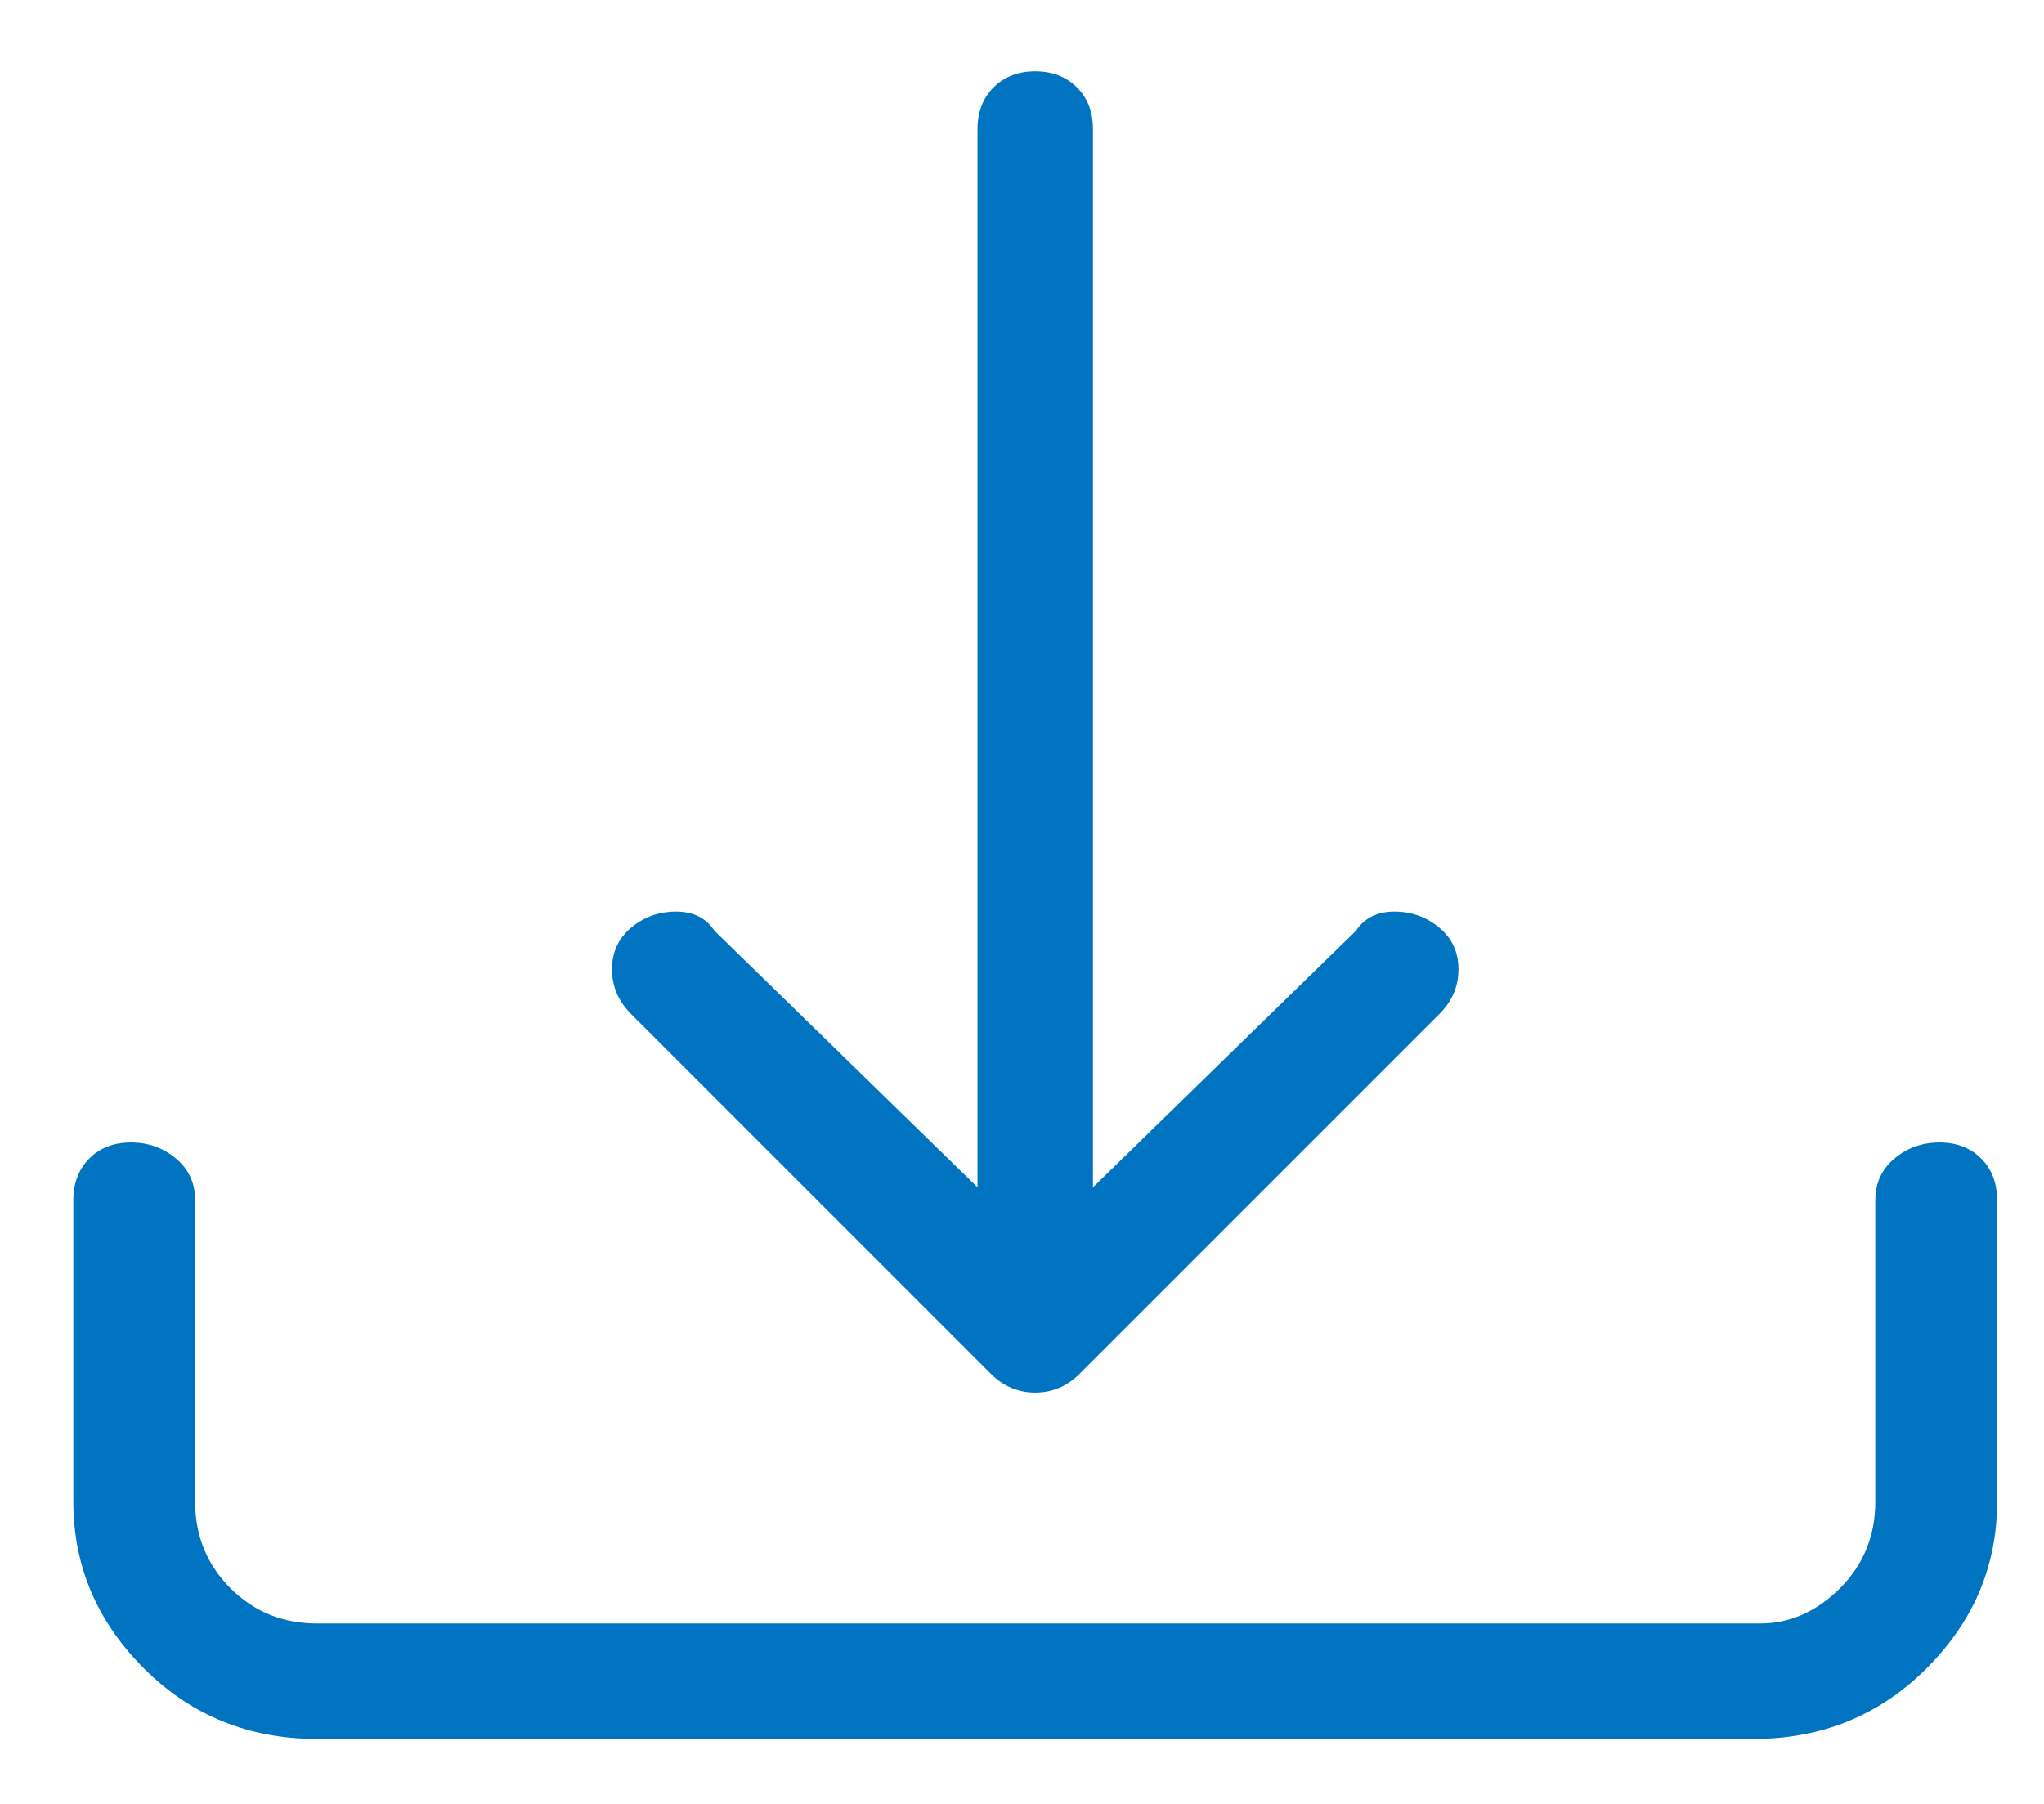 <svg width="17" height="15" viewBox="0 0 17 15" fill="none" xmlns="http://www.w3.org/2000/svg">
<path d="M1.09 9.5C1.232 9.5 1.357 9.544 1.463 9.633C1.57 9.722 1.623 9.838 1.623 9.98V12.487C1.623 12.771 1.721 13.011 1.917 13.207C2.112 13.402 2.352 13.5 2.637 13.5H14.637C14.886 13.5 15.108 13.402 15.303 13.207C15.499 13.011 15.597 12.771 15.597 12.487V9.98C15.597 9.838 15.65 9.722 15.757 9.633C15.863 9.544 15.988 9.5 16.13 9.5C16.272 9.5 16.388 9.544 16.477 9.633C16.566 9.722 16.61 9.838 16.61 9.98V12.487C16.61 13.02 16.415 13.482 16.023 13.873C15.632 14.264 15.152 14.46 14.583 14.46H2.637C2.068 14.46 1.588 14.264 1.197 13.873C0.806 13.482 0.61 13.02 0.61 12.487V9.98C0.61 9.838 0.655 9.722 0.743 9.633C0.832 9.544 0.948 9.5 1.09 9.5ZM8.237 11.42C8.343 11.527 8.468 11.58 8.61 11.58C8.752 11.58 8.877 11.527 8.983 11.42L11.97 8.433C12.077 8.327 12.13 8.202 12.13 8.06C12.13 7.918 12.077 7.802 11.97 7.713C11.863 7.624 11.739 7.58 11.597 7.58C11.455 7.58 11.348 7.633 11.277 7.74L9.09 9.873V1.073C9.09 0.931 9.046 0.816 8.957 0.727C8.868 0.638 8.752 0.593 8.61 0.593C8.468 0.593 8.352 0.638 8.263 0.727C8.175 0.816 8.13 0.931 8.13 1.073V9.873L5.943 7.74C5.872 7.633 5.766 7.58 5.623 7.58C5.481 7.58 5.357 7.624 5.25 7.713C5.143 7.802 5.09 7.918 5.09 8.06C5.09 8.202 5.143 8.327 5.25 8.433L8.237 11.42Z" fill="#0074C1"/>
</svg>
